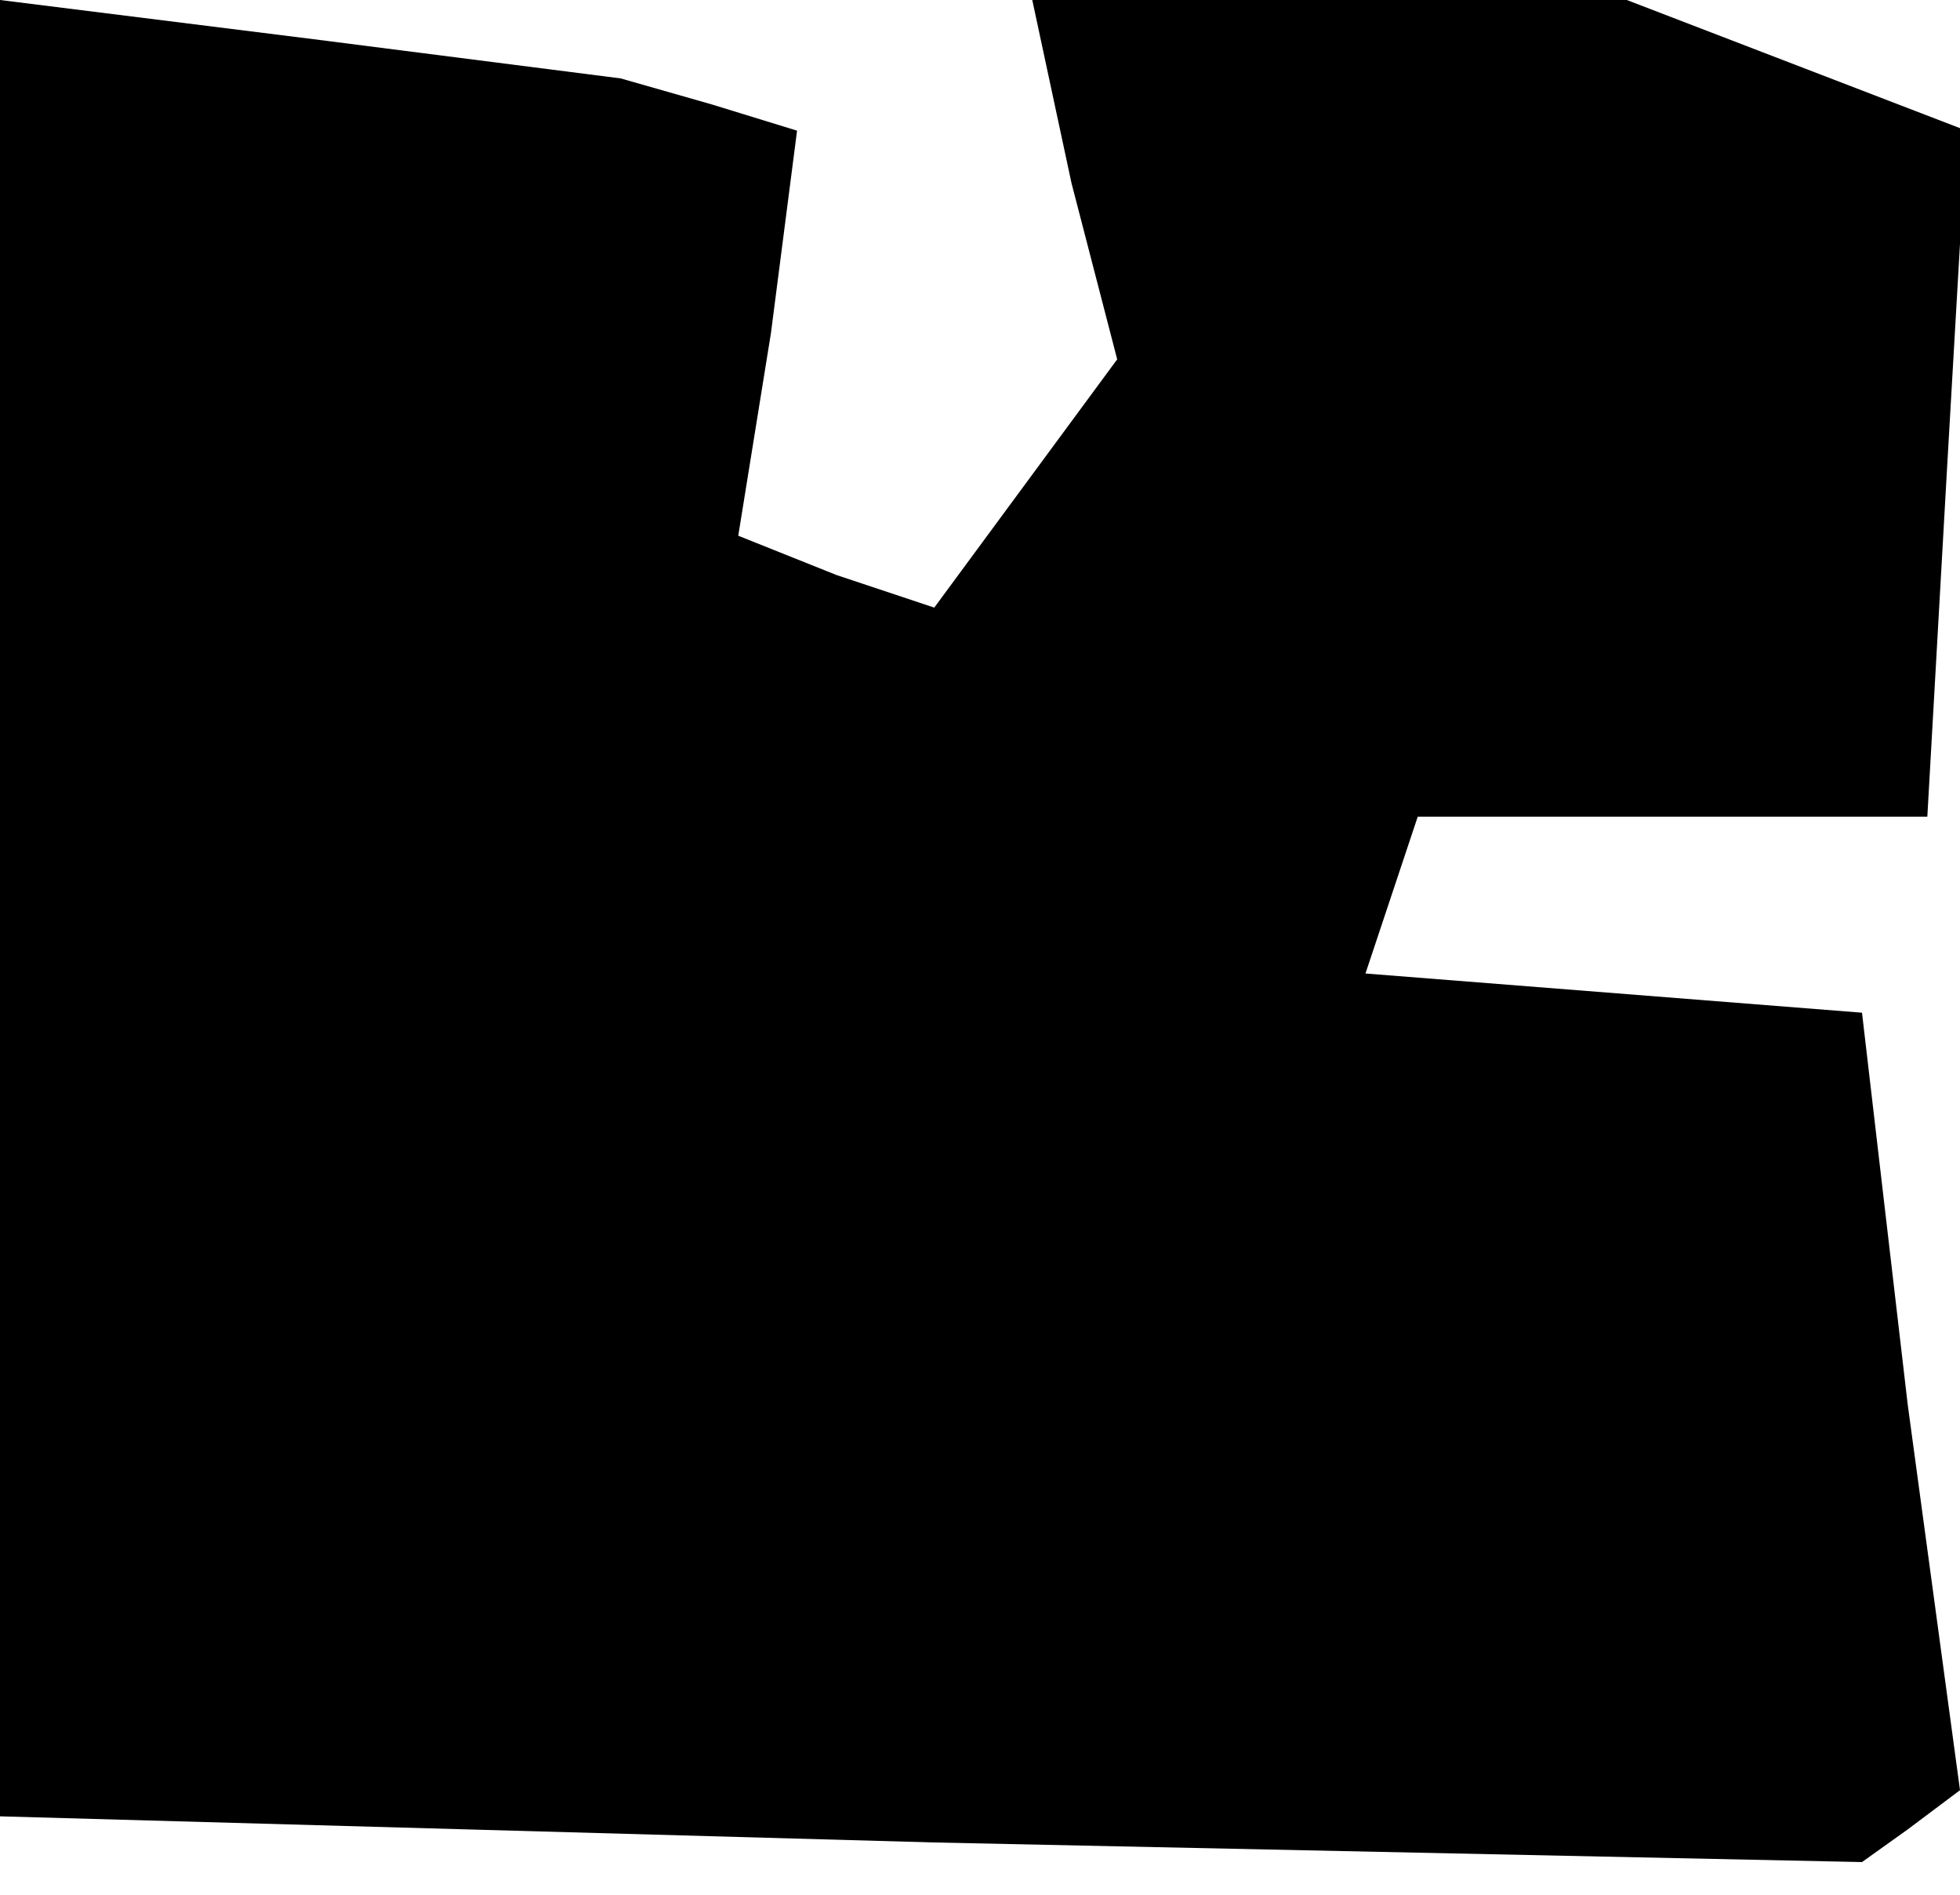 <?xml version="1.0" standalone="no"?>
<!DOCTYPE svg PUBLIC "-//W3C//DTD SVG 20010904//EN"
 "http://www.w3.org/TR/2001/REC-SVG-20010904/DTD/svg10.dtd">
<svg version="1.0" xmlns="http://www.w3.org/2000/svg"
 width="30pt" height="29pt" viewBox="0 0 30 29"
 preserveAspectRatio="xMidYMid meet">
<g transform="translate(0,29) scale(0.1,-0.1)"
fill="#000000" stroke="none">
<path d="M0 151 l0 -139 143 -4 142 -3 7 5 8 6 -8 59 -7 60 -38 3 -38 3 4 12
4 12 39 0 39 0 3 53 3 52 -26 10 -26 10 -45 0 -46 0 6 -28 7 -27 -14 -19 -14
-19 -15 5 -15 6 5 31 4 31 -13 4 -14 4 -47 6 -48 6 0 -139z"/>
</g>
</svg>
